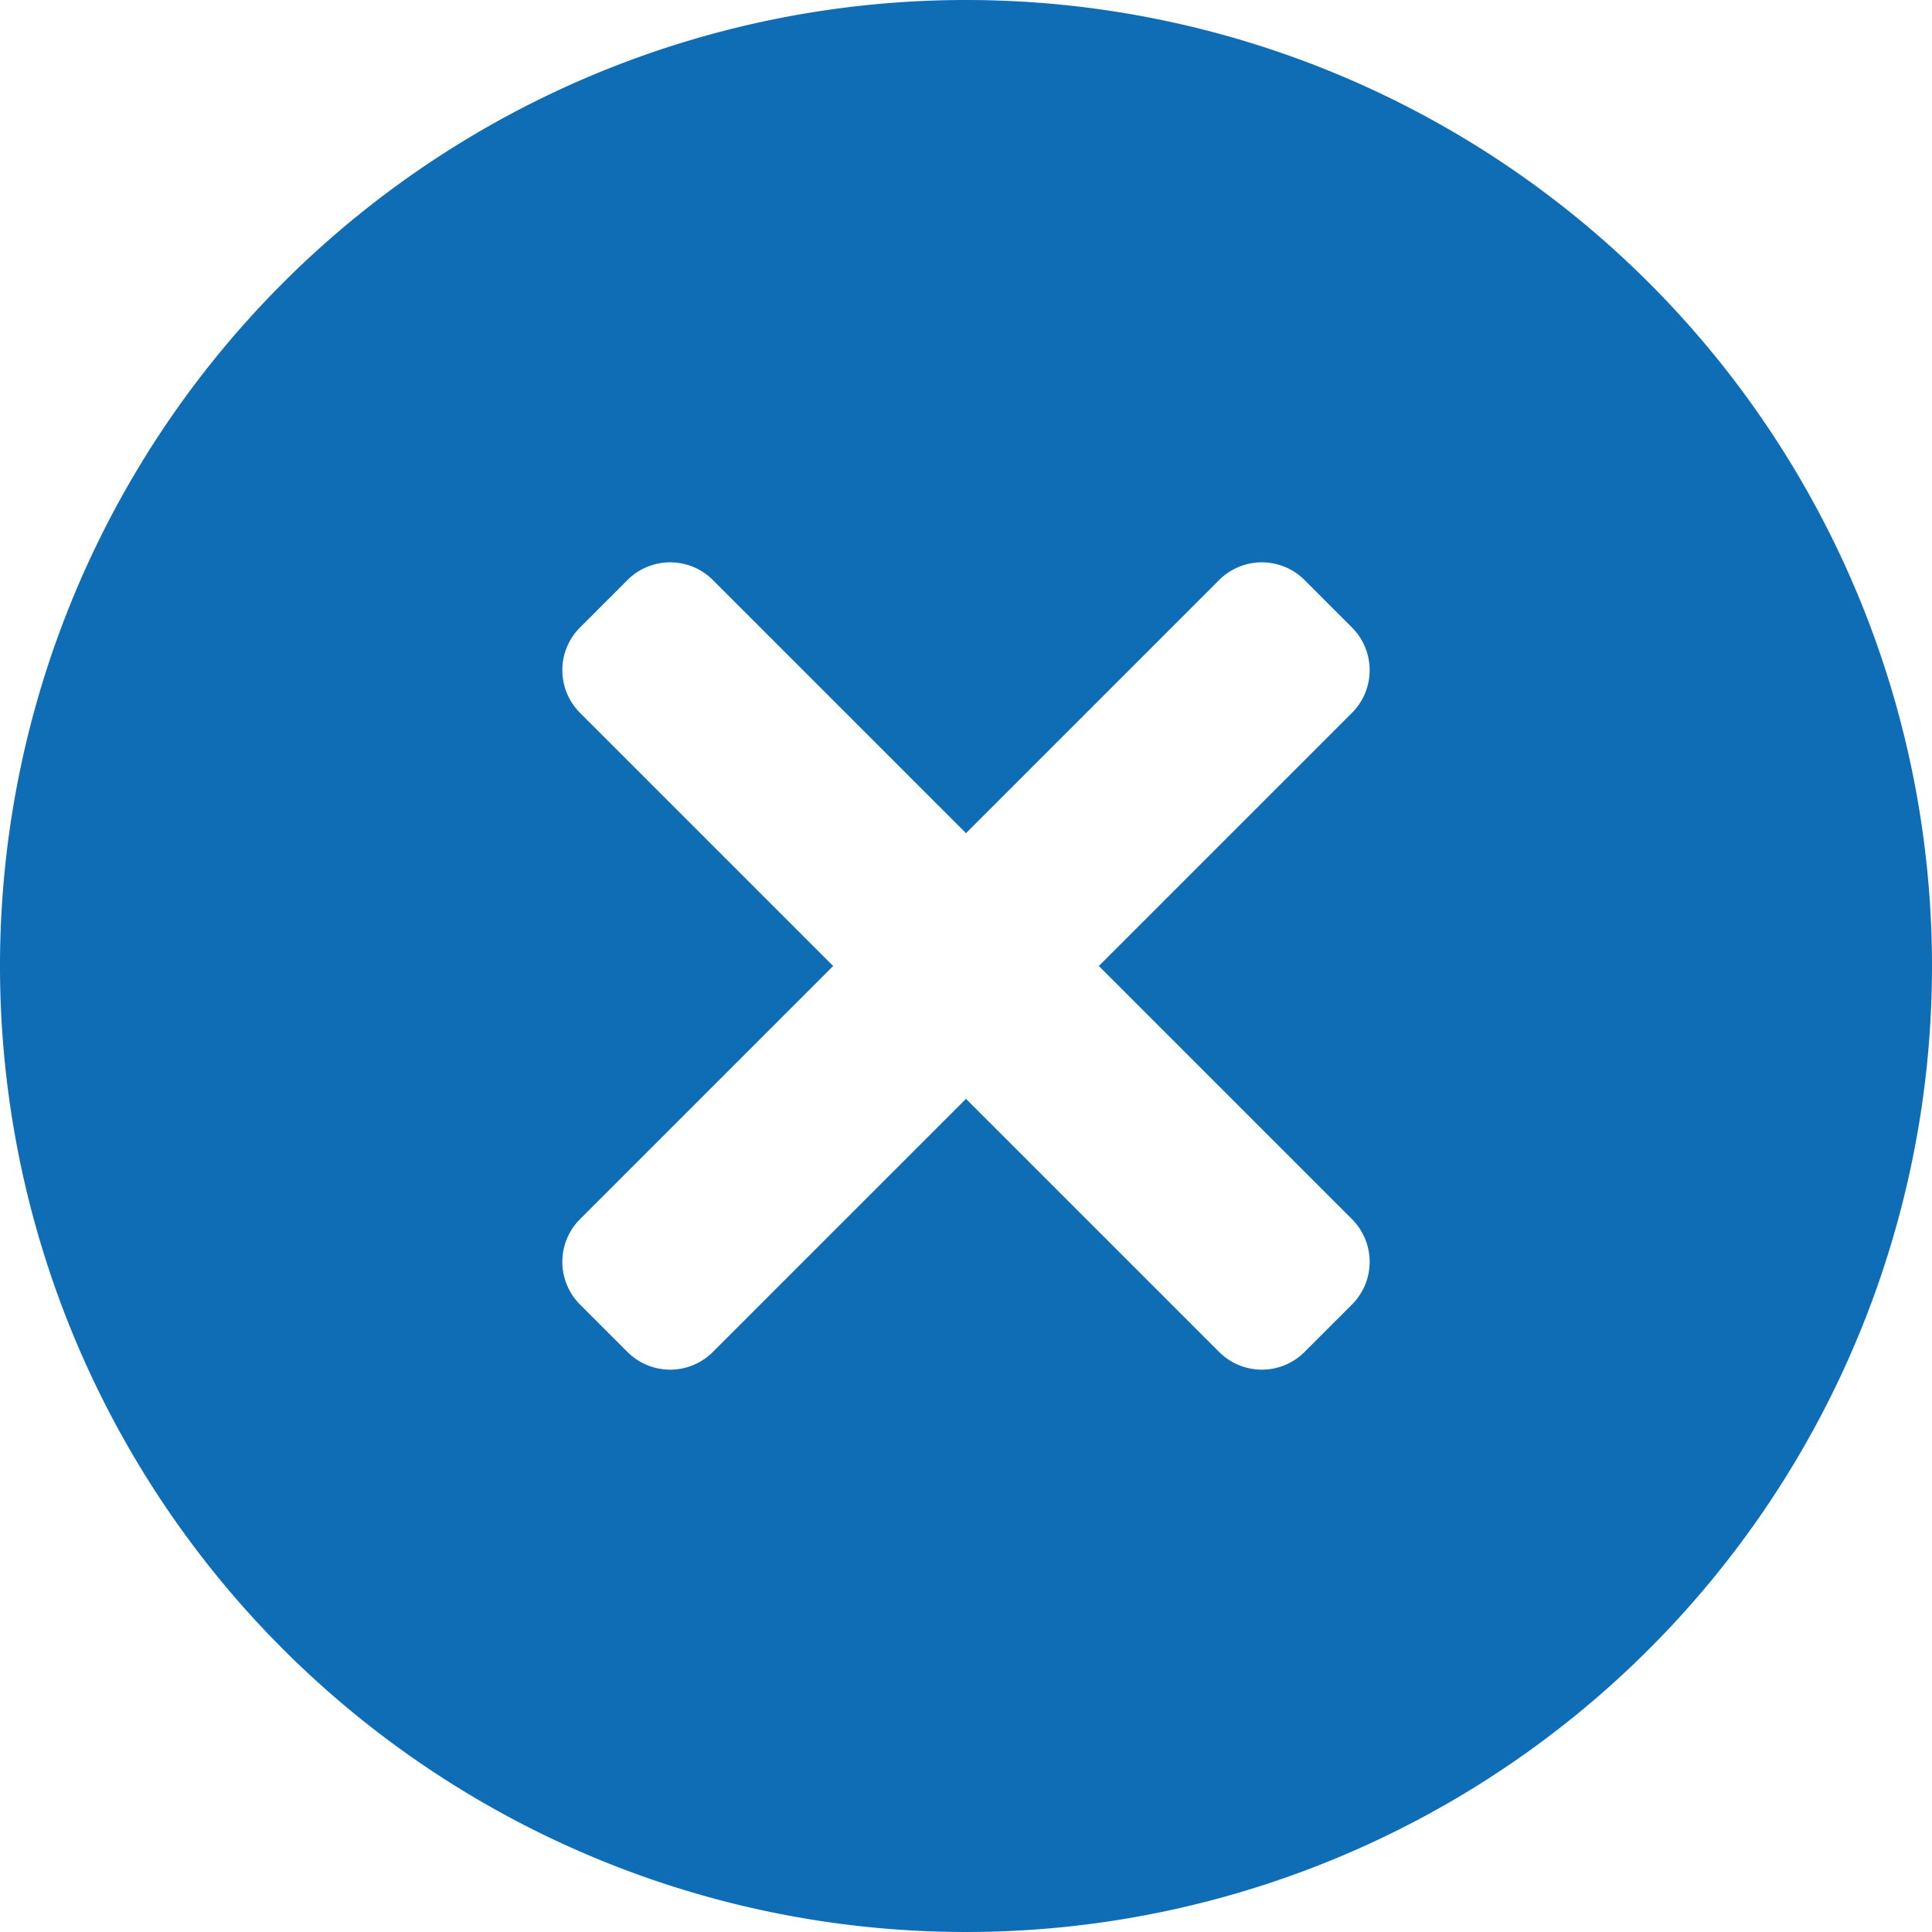 <svg id="Layer_1" data-name="Layer 1" xmlns="http://www.w3.org/2000/svg" viewBox="0 0 16 16"><defs><style>.cls-1{fill:#0f6db5;}</style></defs><title>ic-search-delete-blue</title><path class="cls-1" d="M8.7,0a8,8,0,1,0,8,8A8,8,0,0,0,8.7,0Zm3.2,10.1a.5.5,0,0,1,0,.7l-.4.4a.5.5,0,0,1-.7,0L8.7,9.1,6.6,11.2a.5.5,0,0,1-.7,0l-.4-.4a.5.5,0,0,1,0-.7L7.6,8,5.5,5.9a.5.5,0,0,1,0-.7l.4-.4a.5.5,0,0,1,.7,0L8.7,6.9l2.1-2.1a.5.5,0,0,1,.7,0l.4.4a.5.5,0,0,1,0,.7L9.8,8Z" transform="translate(-0.7 0)"/></svg>
